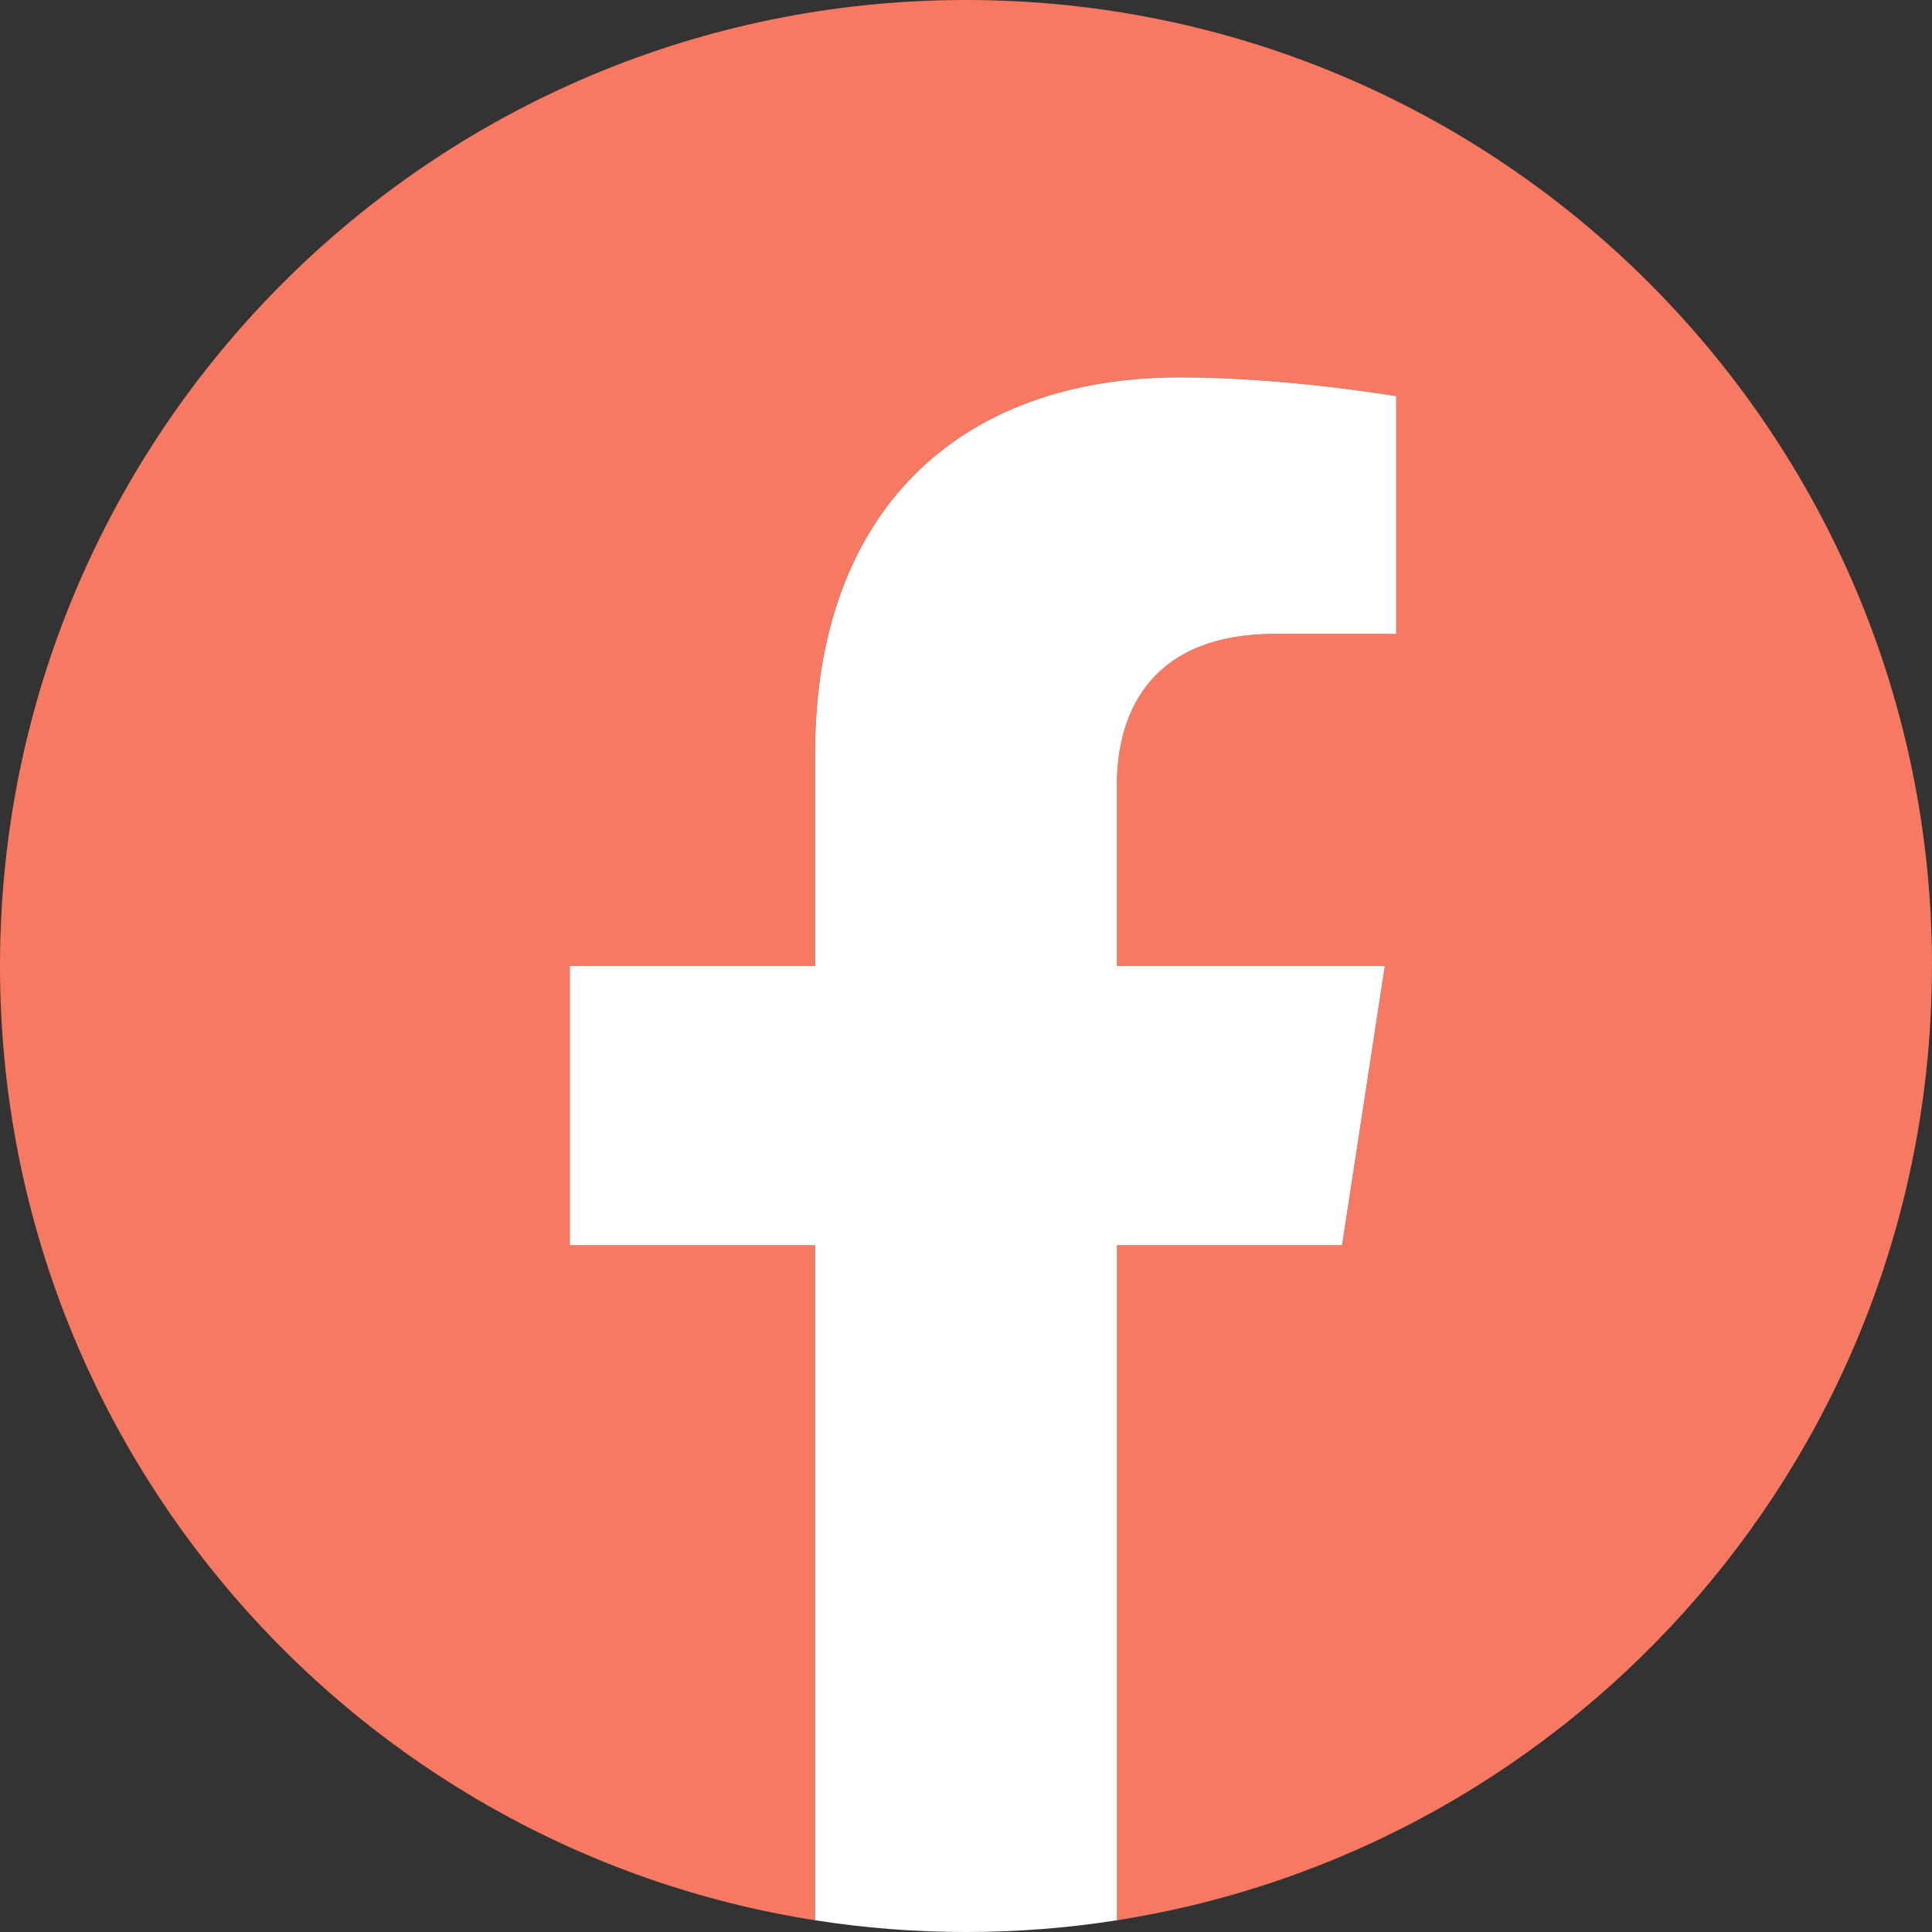 <svg width='28' height='28' viewBox='0 0 28 28' fill='none' xmlns='http://www.w3.org/2000/svg'><rect x="0" y="0" width="28" height="28" fill="#333333" stroke="none"/><g clip-path='url(#clip0_526_217)'><path d='M28 14C28 6.268 21.732 0 14 0C6.268 0 0 6.268 0 14C0 20.988 5.12 26.78 11.812 27.83V18.047H8.258V14H11.812V10.915C11.812 7.407 13.902 5.469 17.1 5.469C18.632 5.469 20.234 5.742 20.234 5.742V9.187H18.468C16.729 9.187 16.187 10.266 16.187 11.374V14H20.07L19.449 18.047H16.187V27.83C22.88 26.78 27.999 20.988 27.999 14H28Z' fill='#F77962'/><path d='M19.45 18.047L20.07 14H16.187V11.374C16.187 10.266 16.73 9.187 18.469 9.187H20.235V5.742C20.235 5.742 18.633 5.469 17.101 5.469C13.903 5.469 11.813 7.407 11.813 10.915V14H8.258V18.047H11.813V27.83C12.526 27.942 13.256 28 14.001 28C14.745 28 15.476 27.942 16.188 27.83V18.047H19.451H19.45Z' fill='white'/></g><defs><clipPath id='clip0_526_217'><rect width='28' height='28' fill='white'/></clipPath></defs></svg>